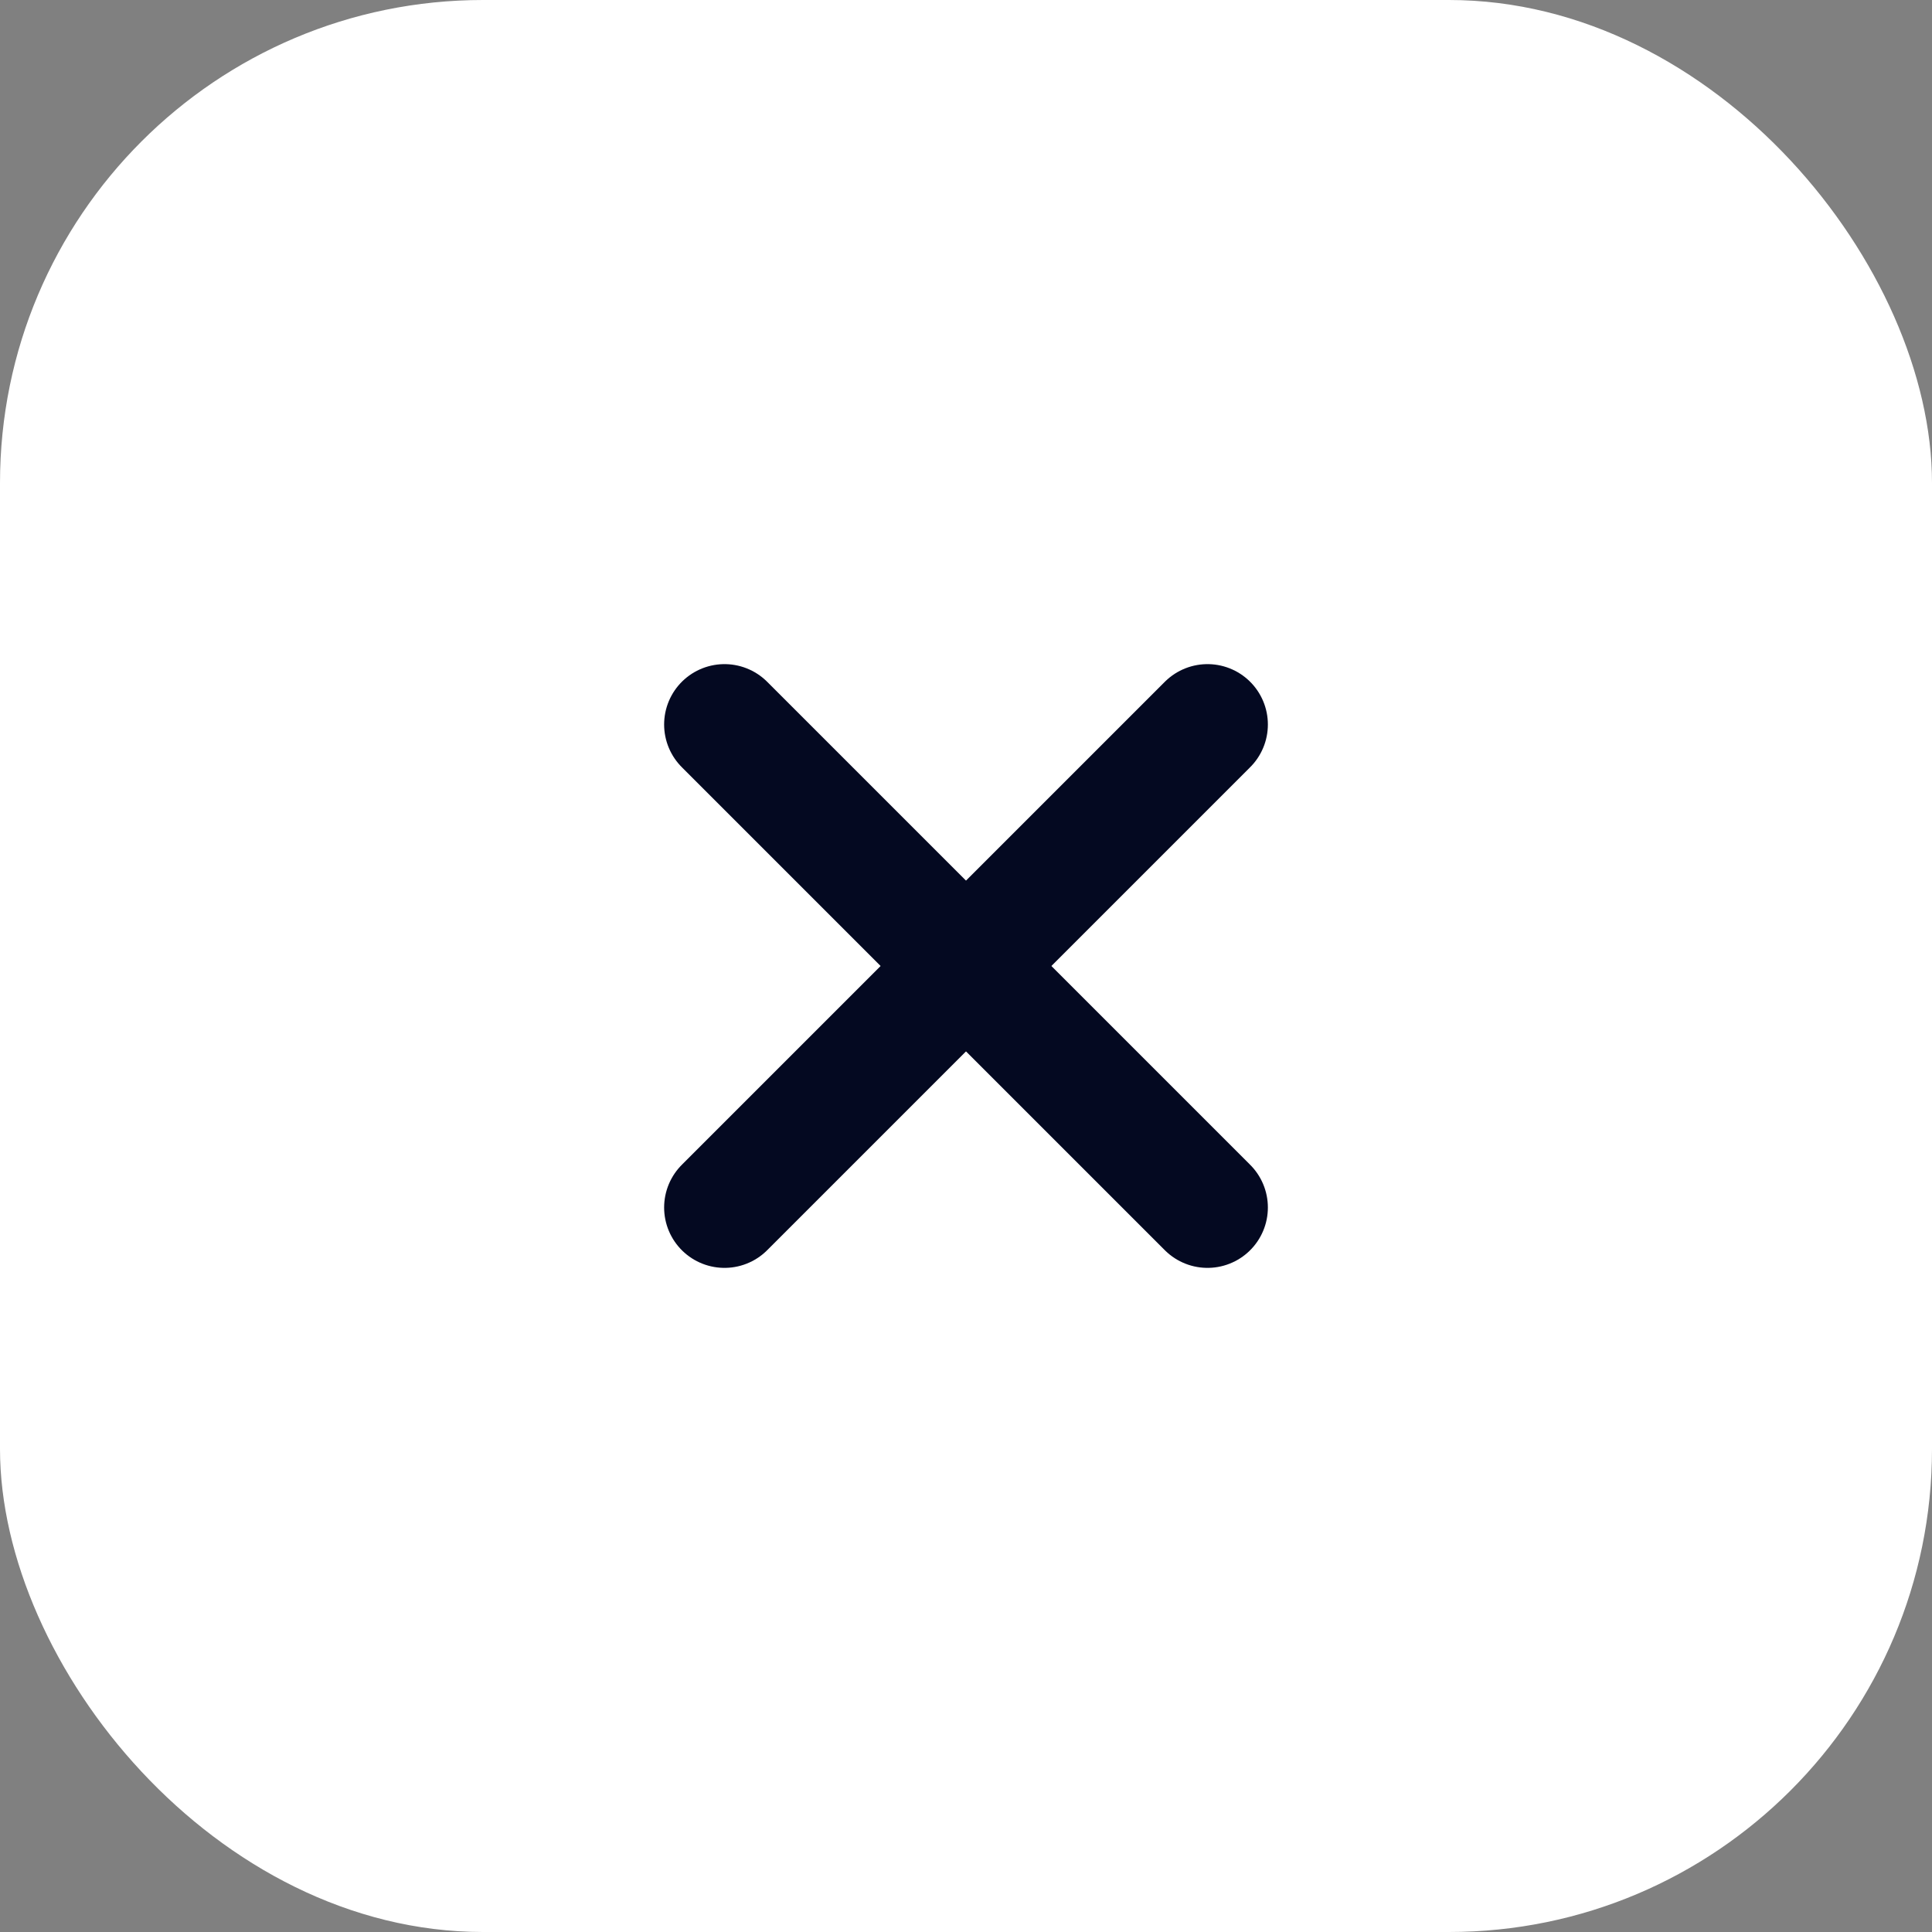 <svg width="32" height="32" viewBox="0 0 32 32" fill="none" xmlns="http://www.w3.org/2000/svg">
<rect x="0" y="0" width="32" height="32" fill="#808080" stroke="none"/>
<rect width="32" height="32" rx="8" fill="white"/>
<path d="M20 12L12 20" stroke="#040921" stroke-width="2" stroke-linecap="round" stroke-linejoin="round"/>
<path d="M12 12L20 20" stroke="#040921" stroke-width="2" stroke-linecap="round" stroke-linejoin="round"/>
</svg>
